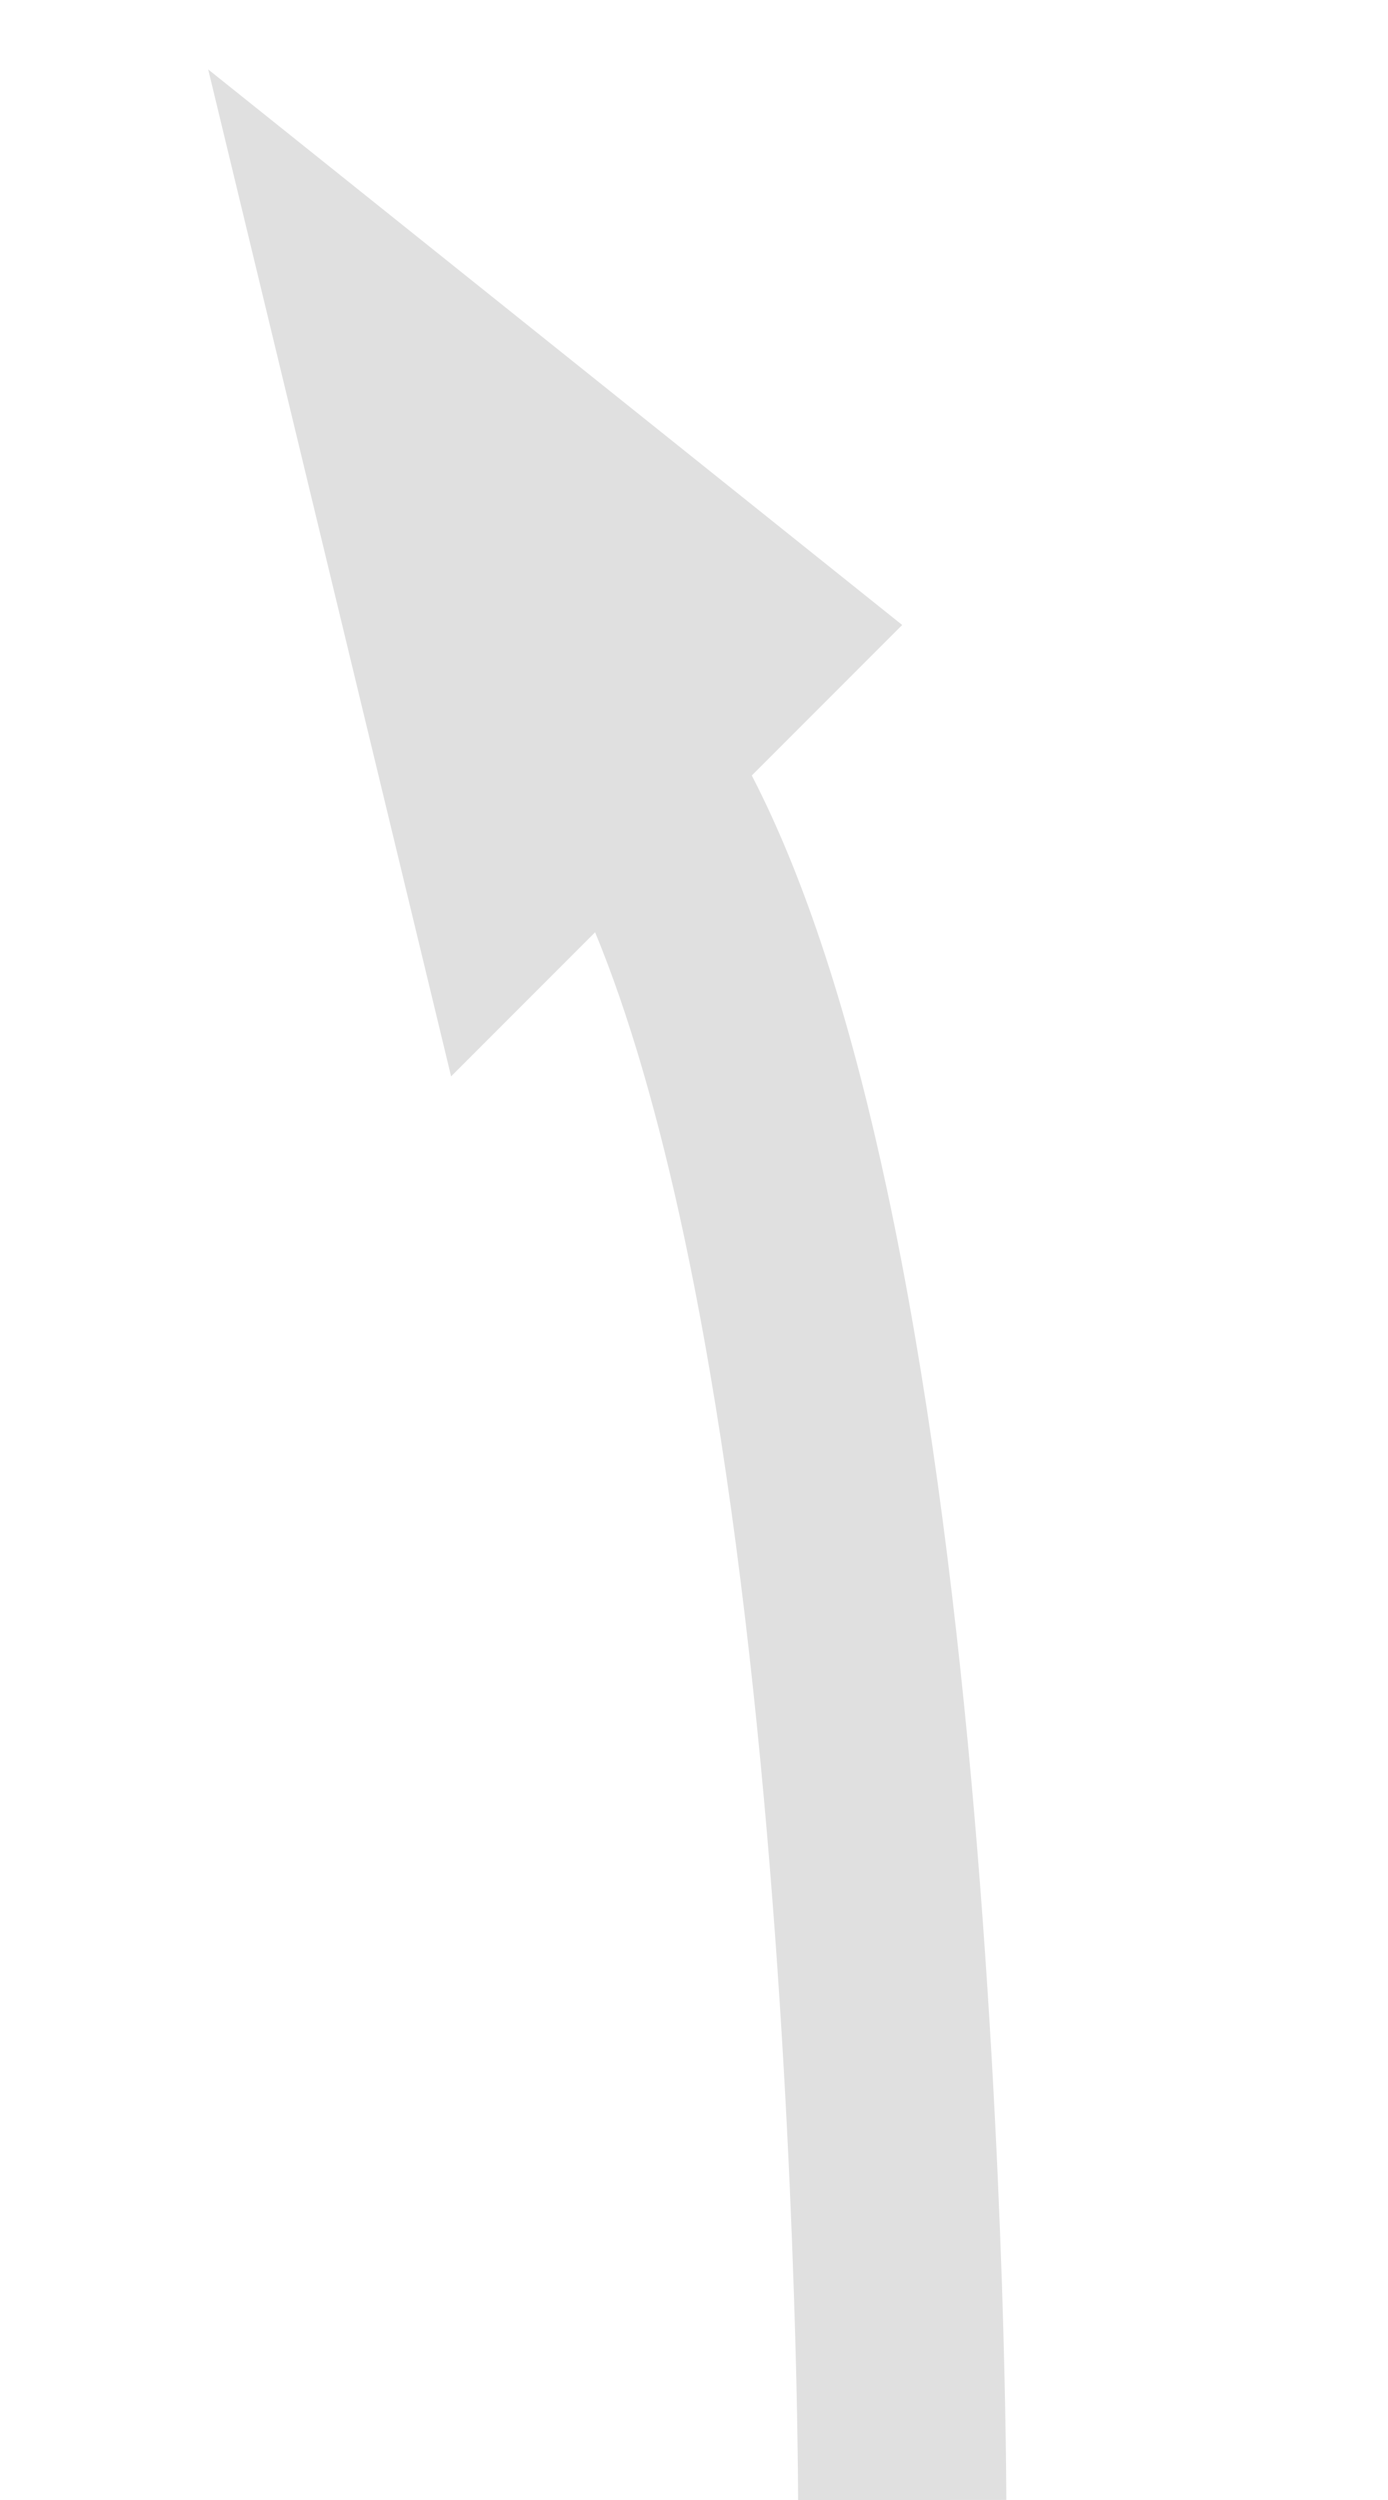 <svg width="20" height="36" viewBox="0 0 20 36" fill="none" xmlns="http://www.w3.org/2000/svg">
<path d="M3 1L6.5 15.5L8.575 13.425C9.059 14.593 9.484 16.065 9.846 17.752C10.391 20.295 10.759 23.167 11.006 25.886C11.253 28.599 11.376 31.132 11.438 32.987C11.469 33.914 11.485 34.671 11.492 35.194C11.496 35.456 11.498 35.659 11.499 35.796C11.499 35.864 11.5 35.916 11.5 35.95L11.5 35.989V36L13 36C14.5 36 14.5 35.999 14.5 35.999V35.984L14.5 35.94C14.5 35.902 14.499 35.847 14.499 35.775C14.498 35.63 14.496 35.419 14.492 35.15C14.484 34.611 14.468 33.836 14.437 32.888C14.373 30.993 14.247 28.401 13.994 25.614C13.741 22.833 13.359 19.83 12.779 17.123C12.309 14.931 11.687 12.819 10.833 11.167L13 9L3 1Z" fill="#E0E0E0"/>
</svg>
